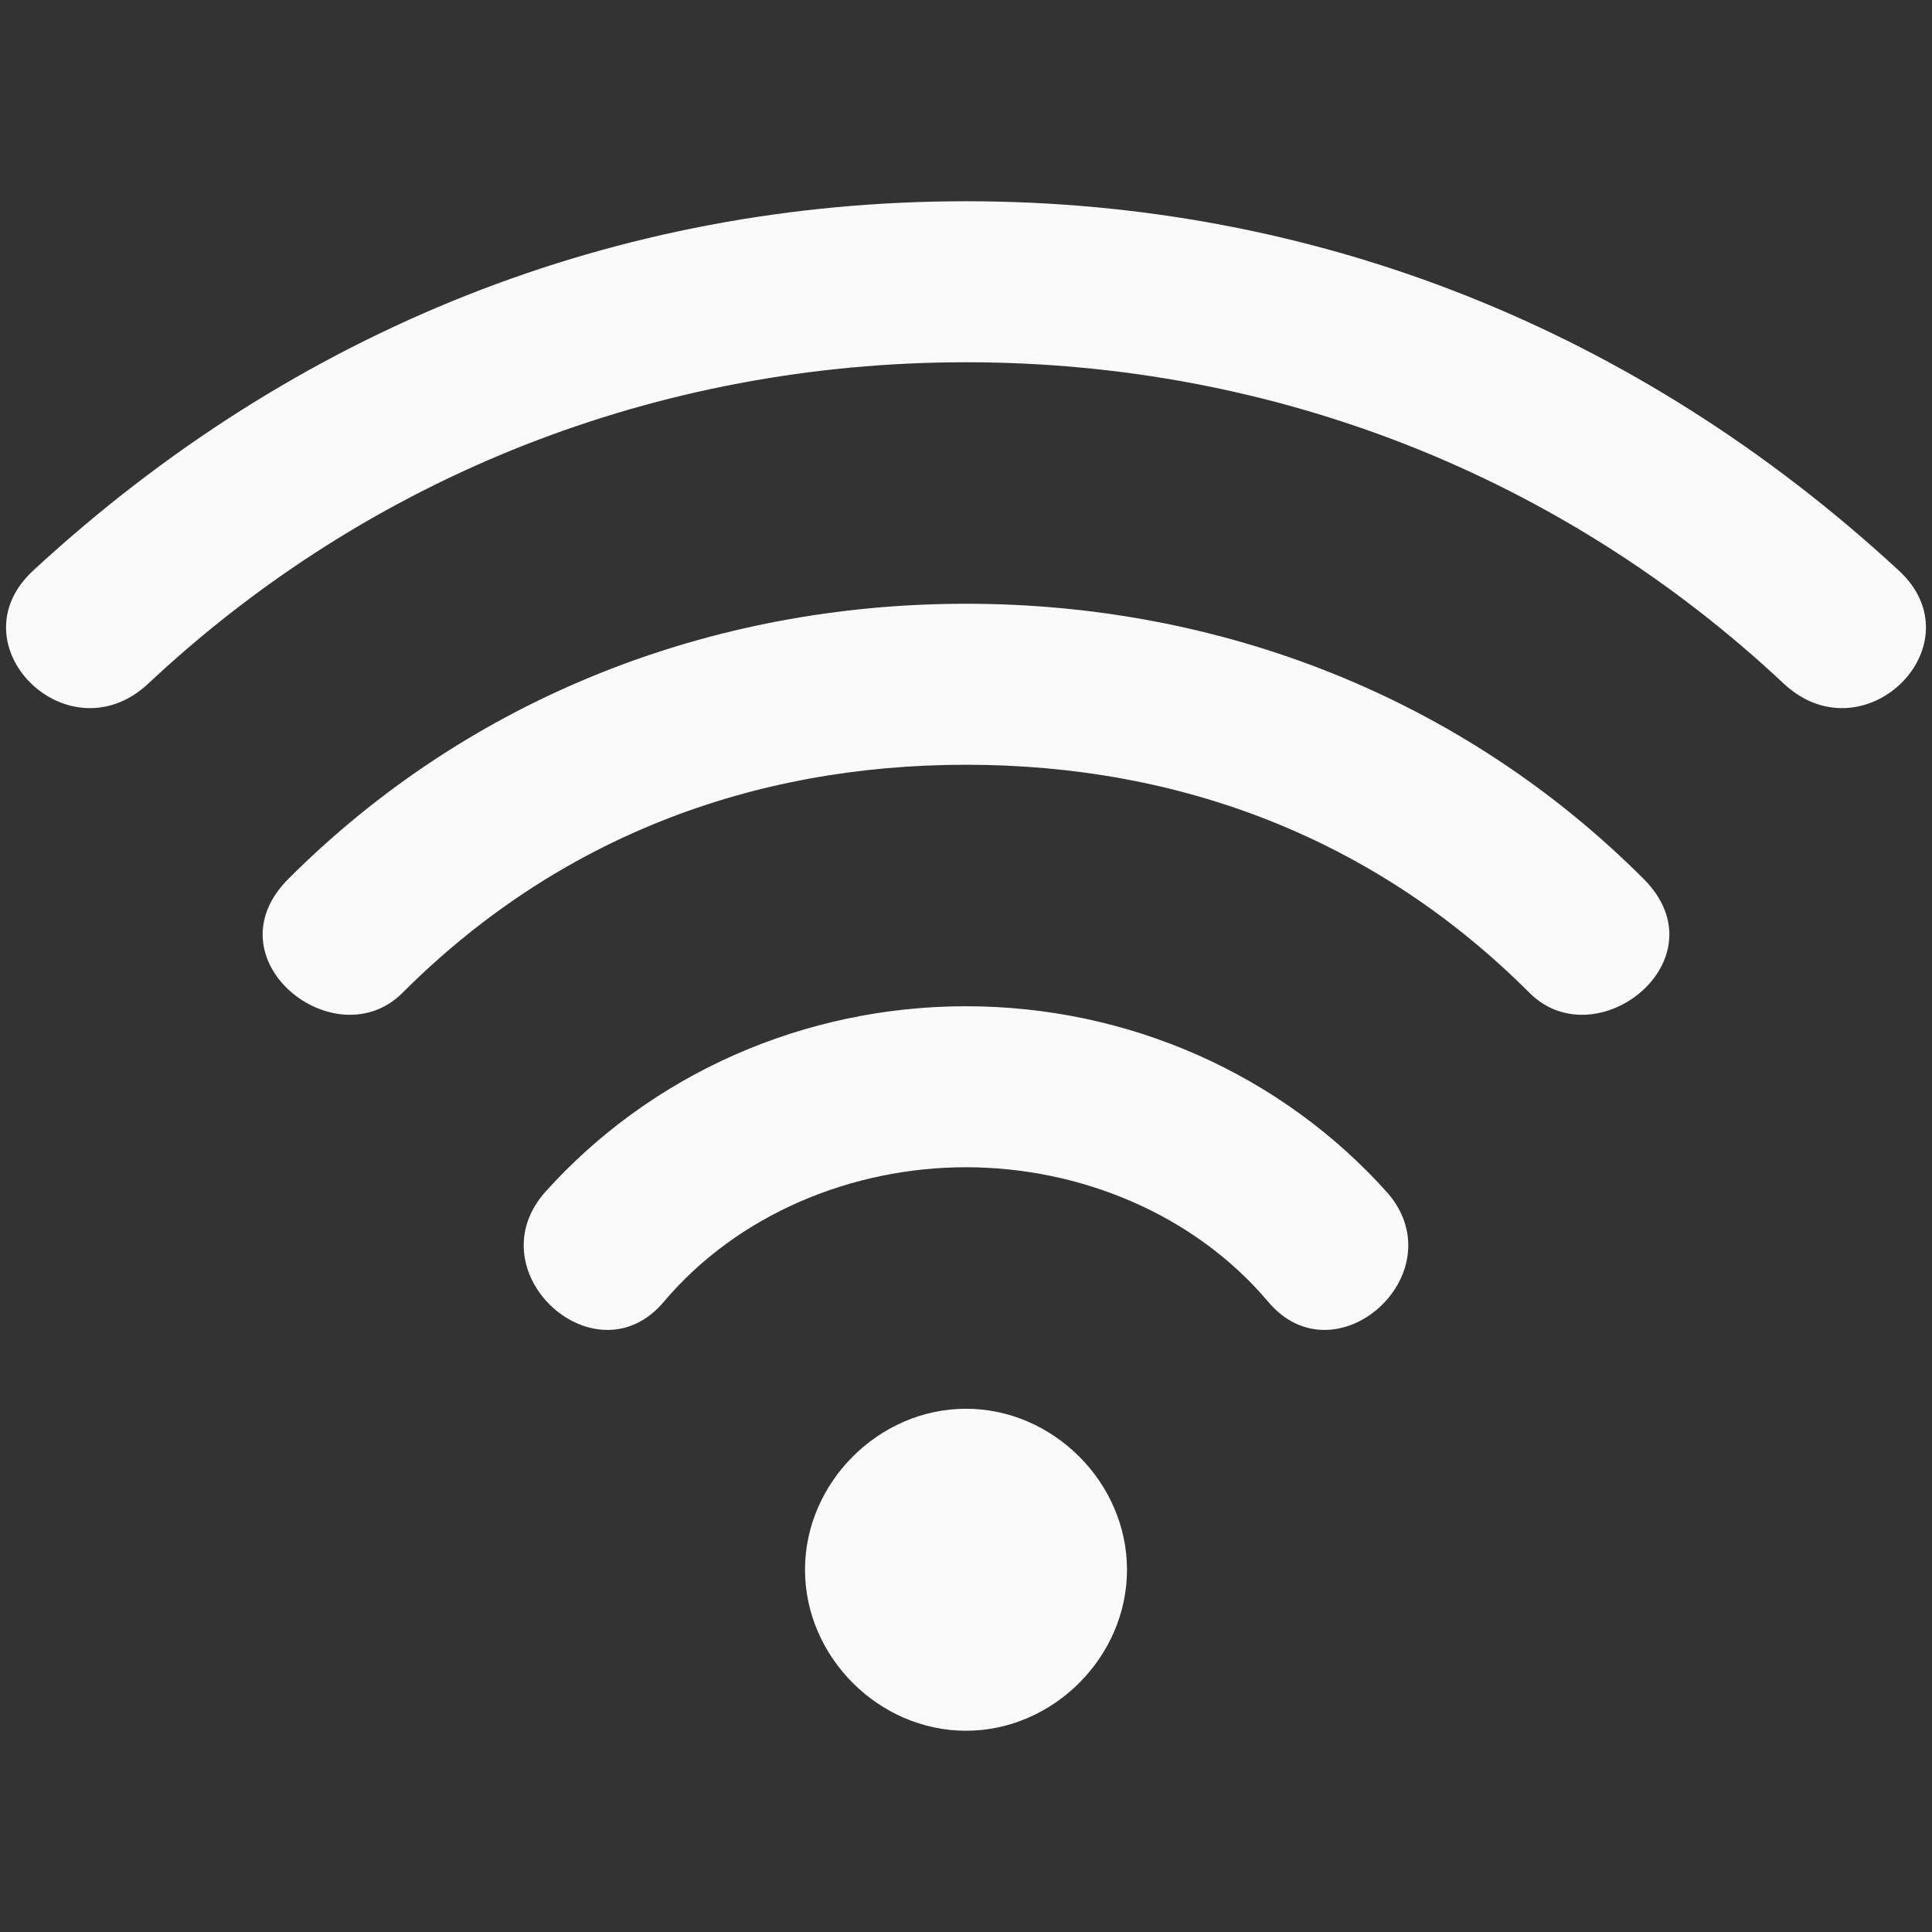 <svg width="288" height="288" xmlns="http://www.w3.org/2000/svg">

 <rect width="100%" height="100%" fill="#333333" stroke="none"/>

 <g>
  <title>background</title>
  <rect fill="none" id="canvas_background" height="402" width="582" y="-1" x="-1"/>
 </g>
 <g>
  <title>Layer 1</title>
  <path fill="#fafafa" id="svg_1" d="m144,174c-17,0 -34,7 -45,20c-10,12 -28,-4 -18,-16c16,-18 39,-28 63,-28s47,10 63,28c10,12 -8,28 -18,16c-11,-13 -28,-20 -45,-20zm0,84c-13,0 -24,-11 -24,-24s11,-24 24,-24s24,11 24,24s-11,24 -24,24zm0,-144c-32,0 -61,11 -84,34c-10,10 -29,-5 -17,-17c27,-27 63,-41 101,-41s74,14 101,41c12,12 -7,27 -17,17c-23,-23 -52,-34 -84,-34zm0,-60c-46,0 -89,17 -122,48c-12,11 -29,-6 -17,-17c39,-36 87,-55 139,-55s100,19 139,55c12,11 -5,28 -17,17c-33,-31 -76,-48 -122,-48z"/>
 </g>
</svg>
